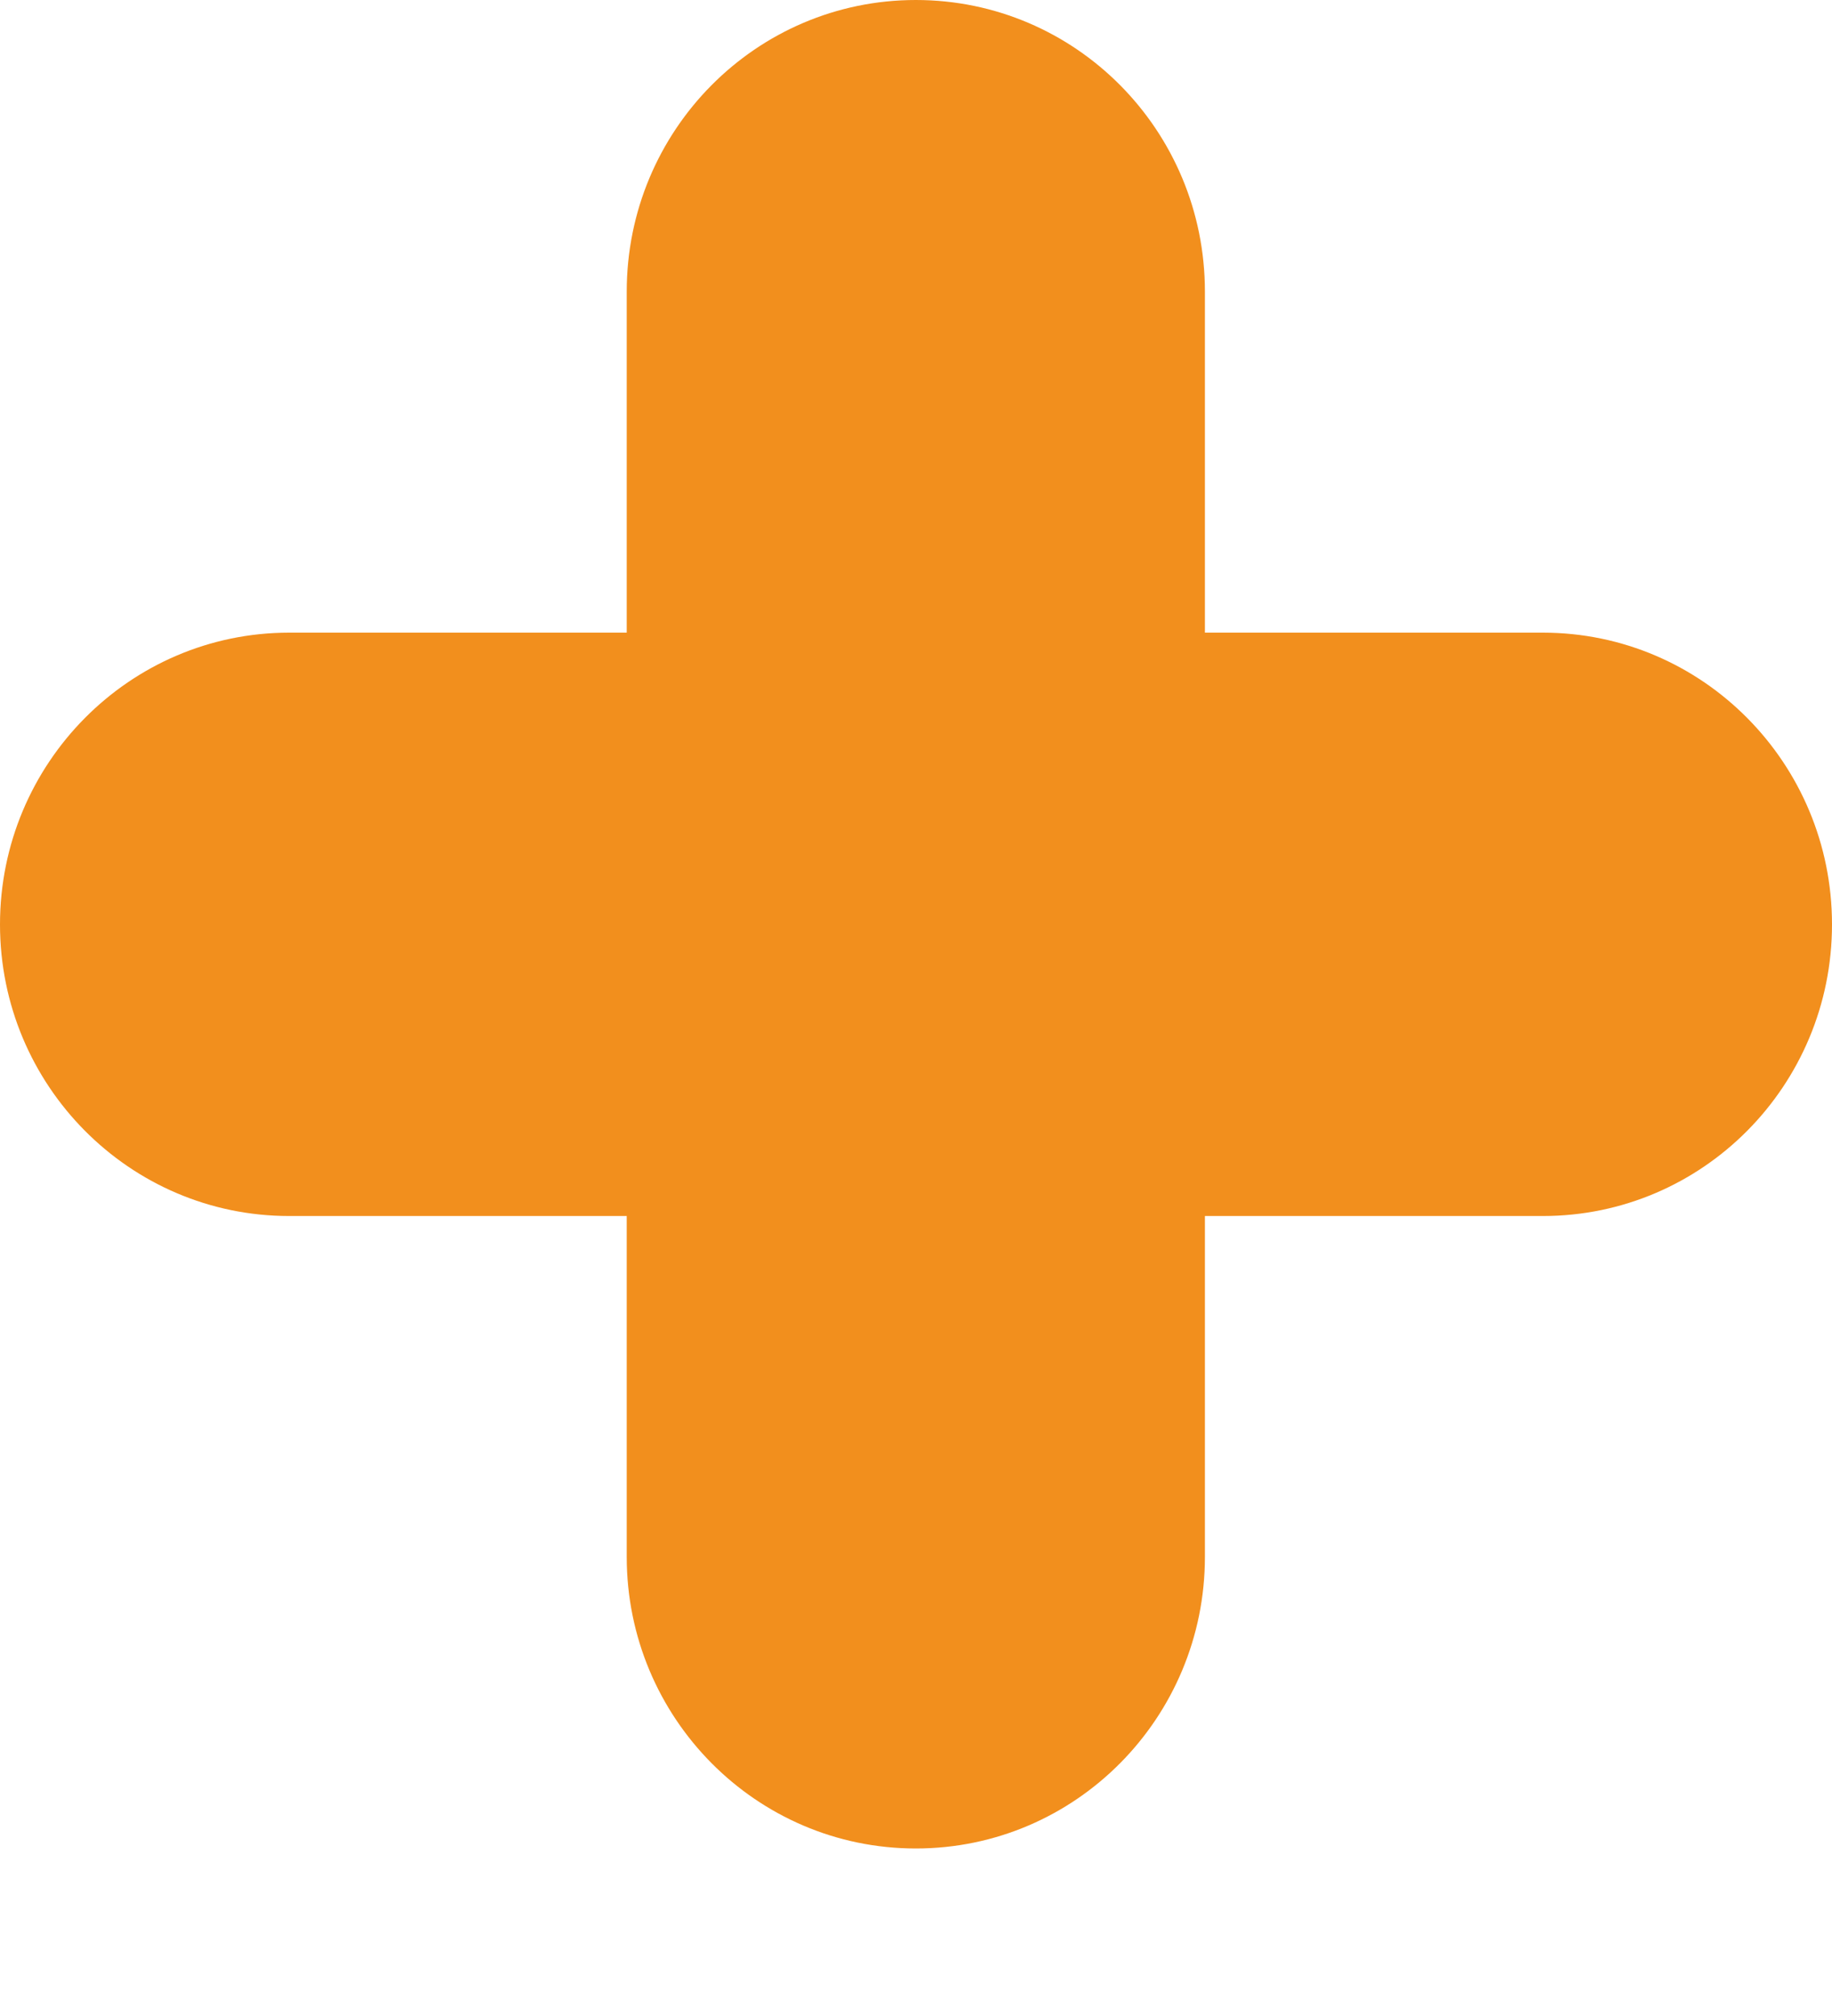 <svg width="10" height="11" viewBox="0 0 10 11" fill="none" xmlns="http://www.w3.org/2000/svg">
<g id="Group 417">
<path id="Vector" d="M4.999 10.086C4.127 10.086 3.421 9.372 3.421 8.495V1.591C3.421 0.712 4.127 0 4.999 0C5.872 0 6.577 0.712 6.577 1.591V8.495C6.577 9.372 5.872 10.086 4.999 10.086Z" fill="#F28F1D"/>
<path id="Vector_2" d="M0 5.044C0 4.165 0.708 3.452 1.578 3.452H8.422C9.294 3.452 10 4.165 10 5.044C10 5.923 9.294 6.635 8.422 6.635H1.578C0.708 6.635 0 5.923 0 5.044Z" fill="#F28F1D"/>
</g>
</svg>
